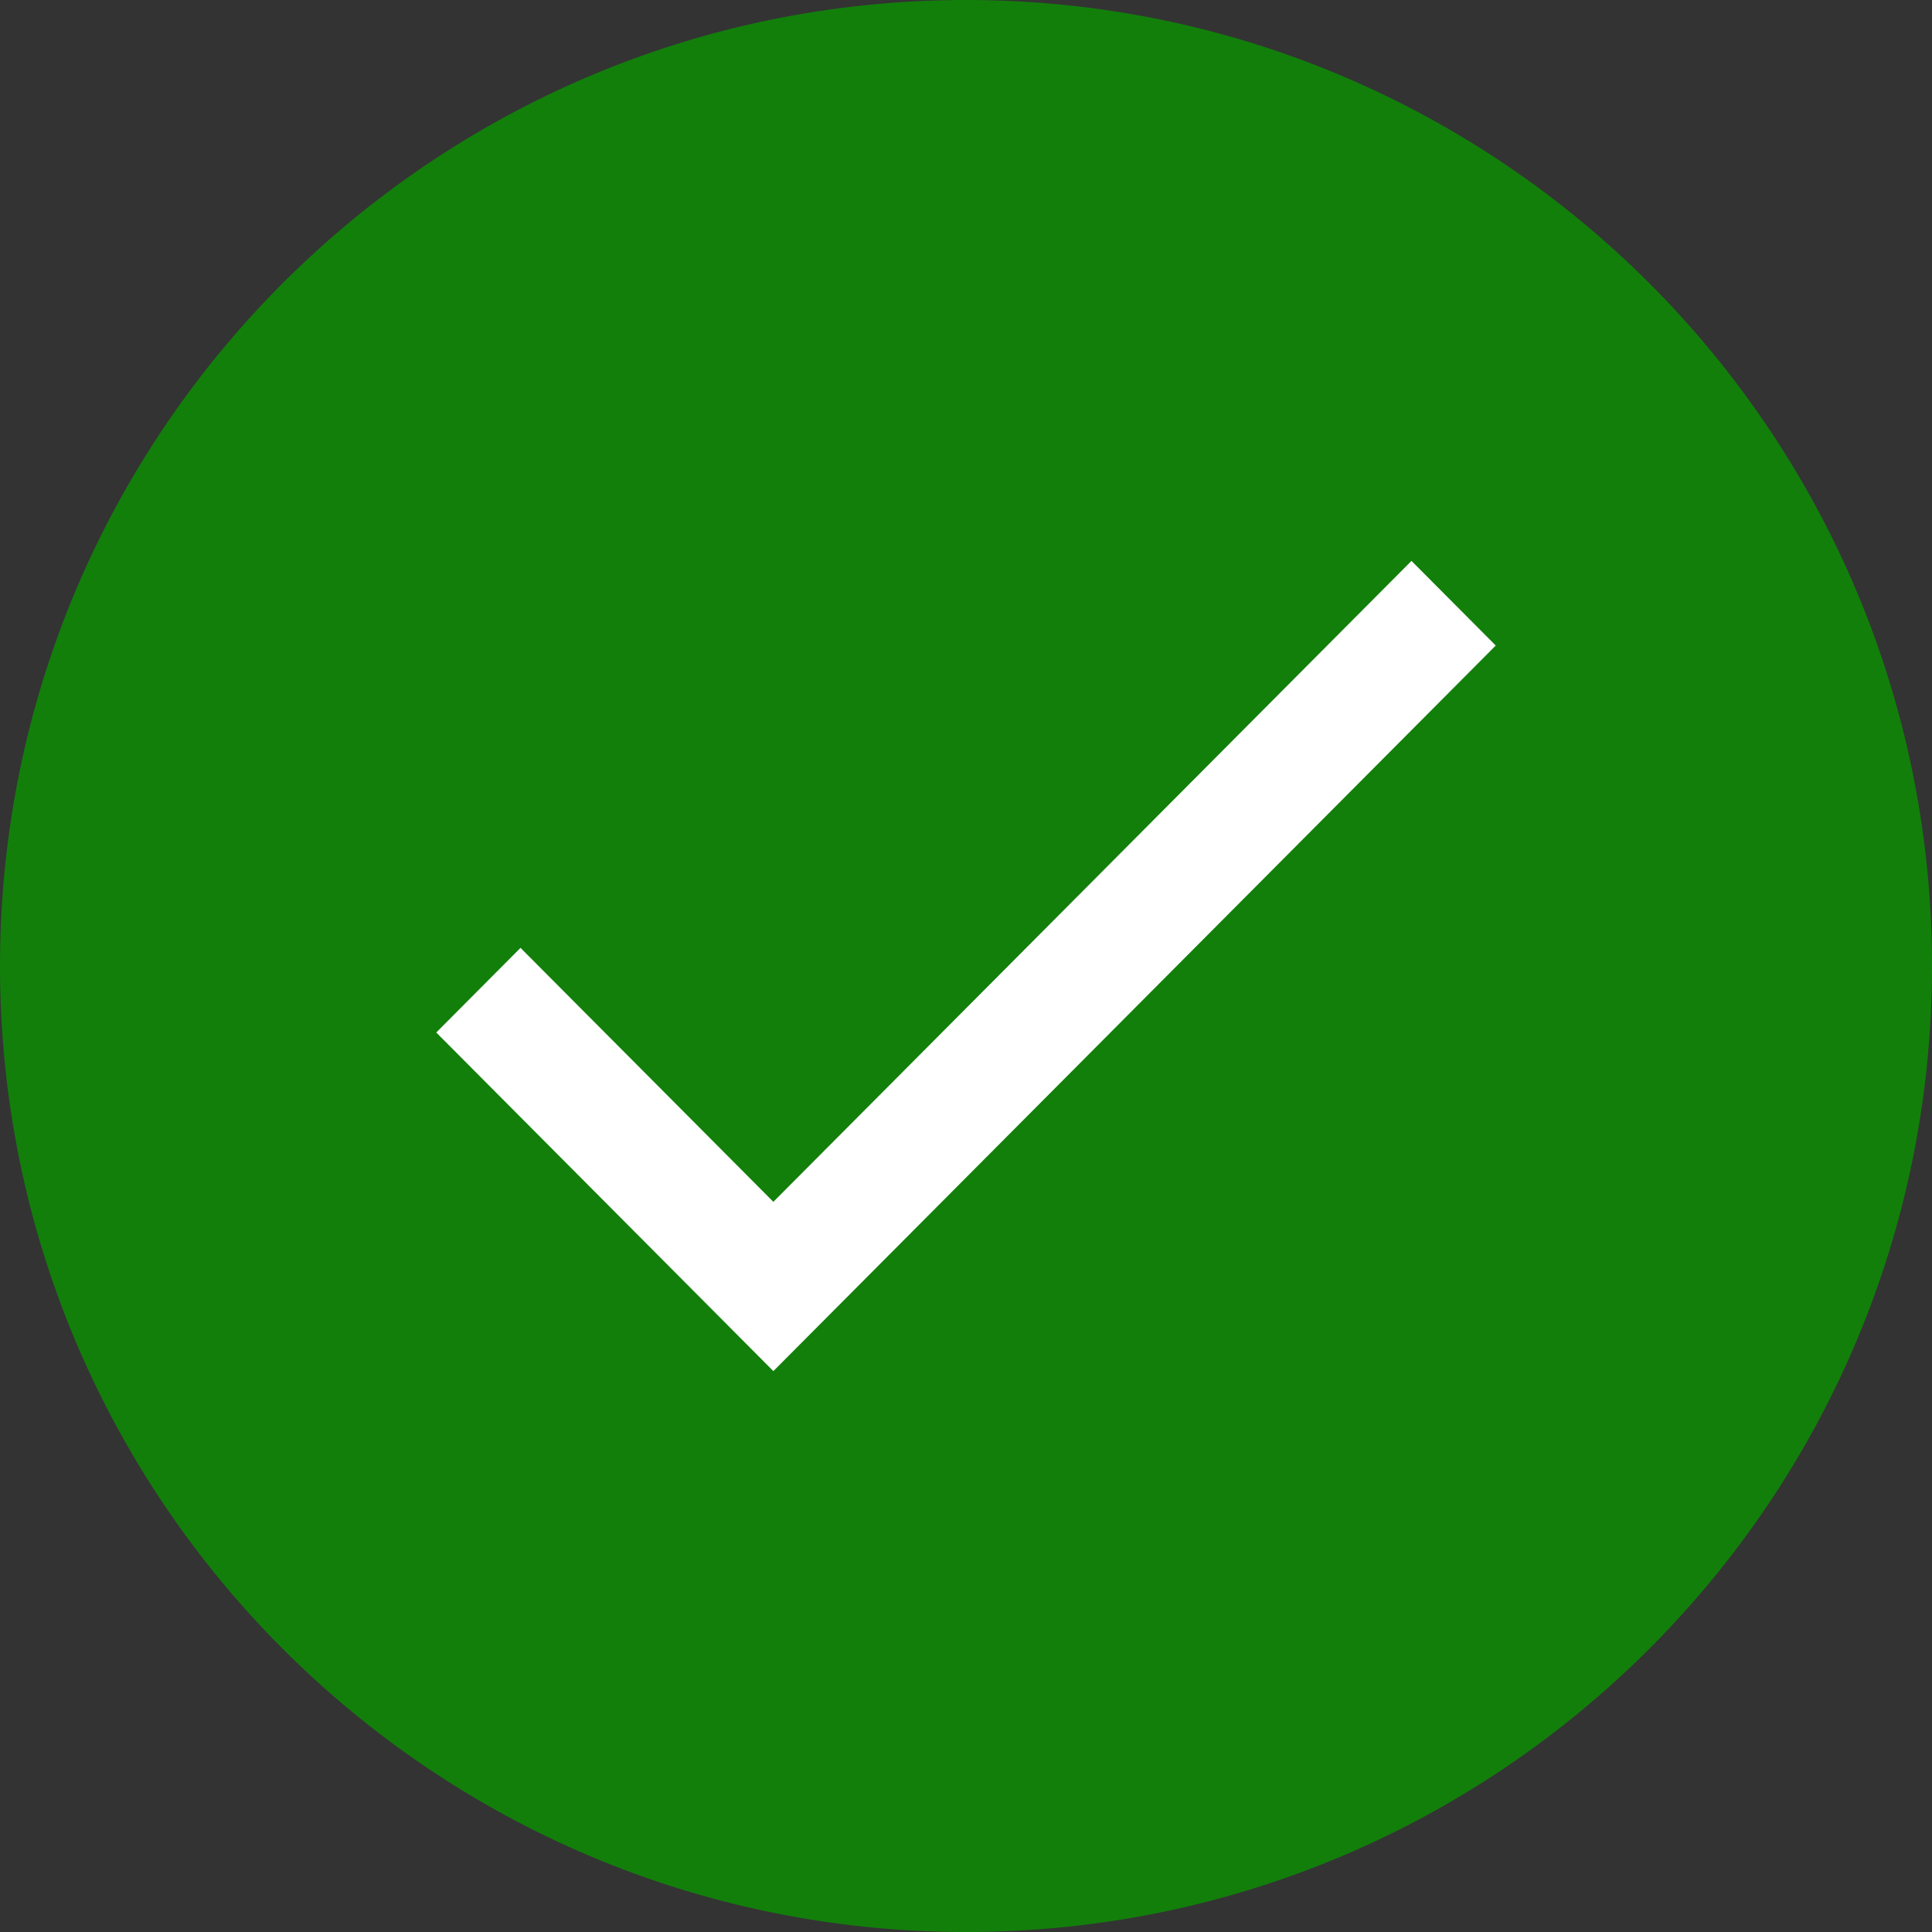 <svg width="31" height="31" viewBox="0 0 31 31" fill="none" xmlns="http://www.w3.org/2000/svg">
<rect x="0" y="0" width="31" height="31" fill="#333333" stroke="none"/>
<path d="M31 15.5C31 24.06 24.06 31 15.5 31C6.94 31 0 24.06 0 15.5C0 6.94 6.94 0 15.5 0C24.06 0 31 6.94 31 15.5Z" fill="#127F0B"/>
<path d="M12.409 19.284L8.352 15.209L7 16.567L12.409 22L24 10.358L22.648 9L12.409 19.284Z" fill="white"/>
</svg>
